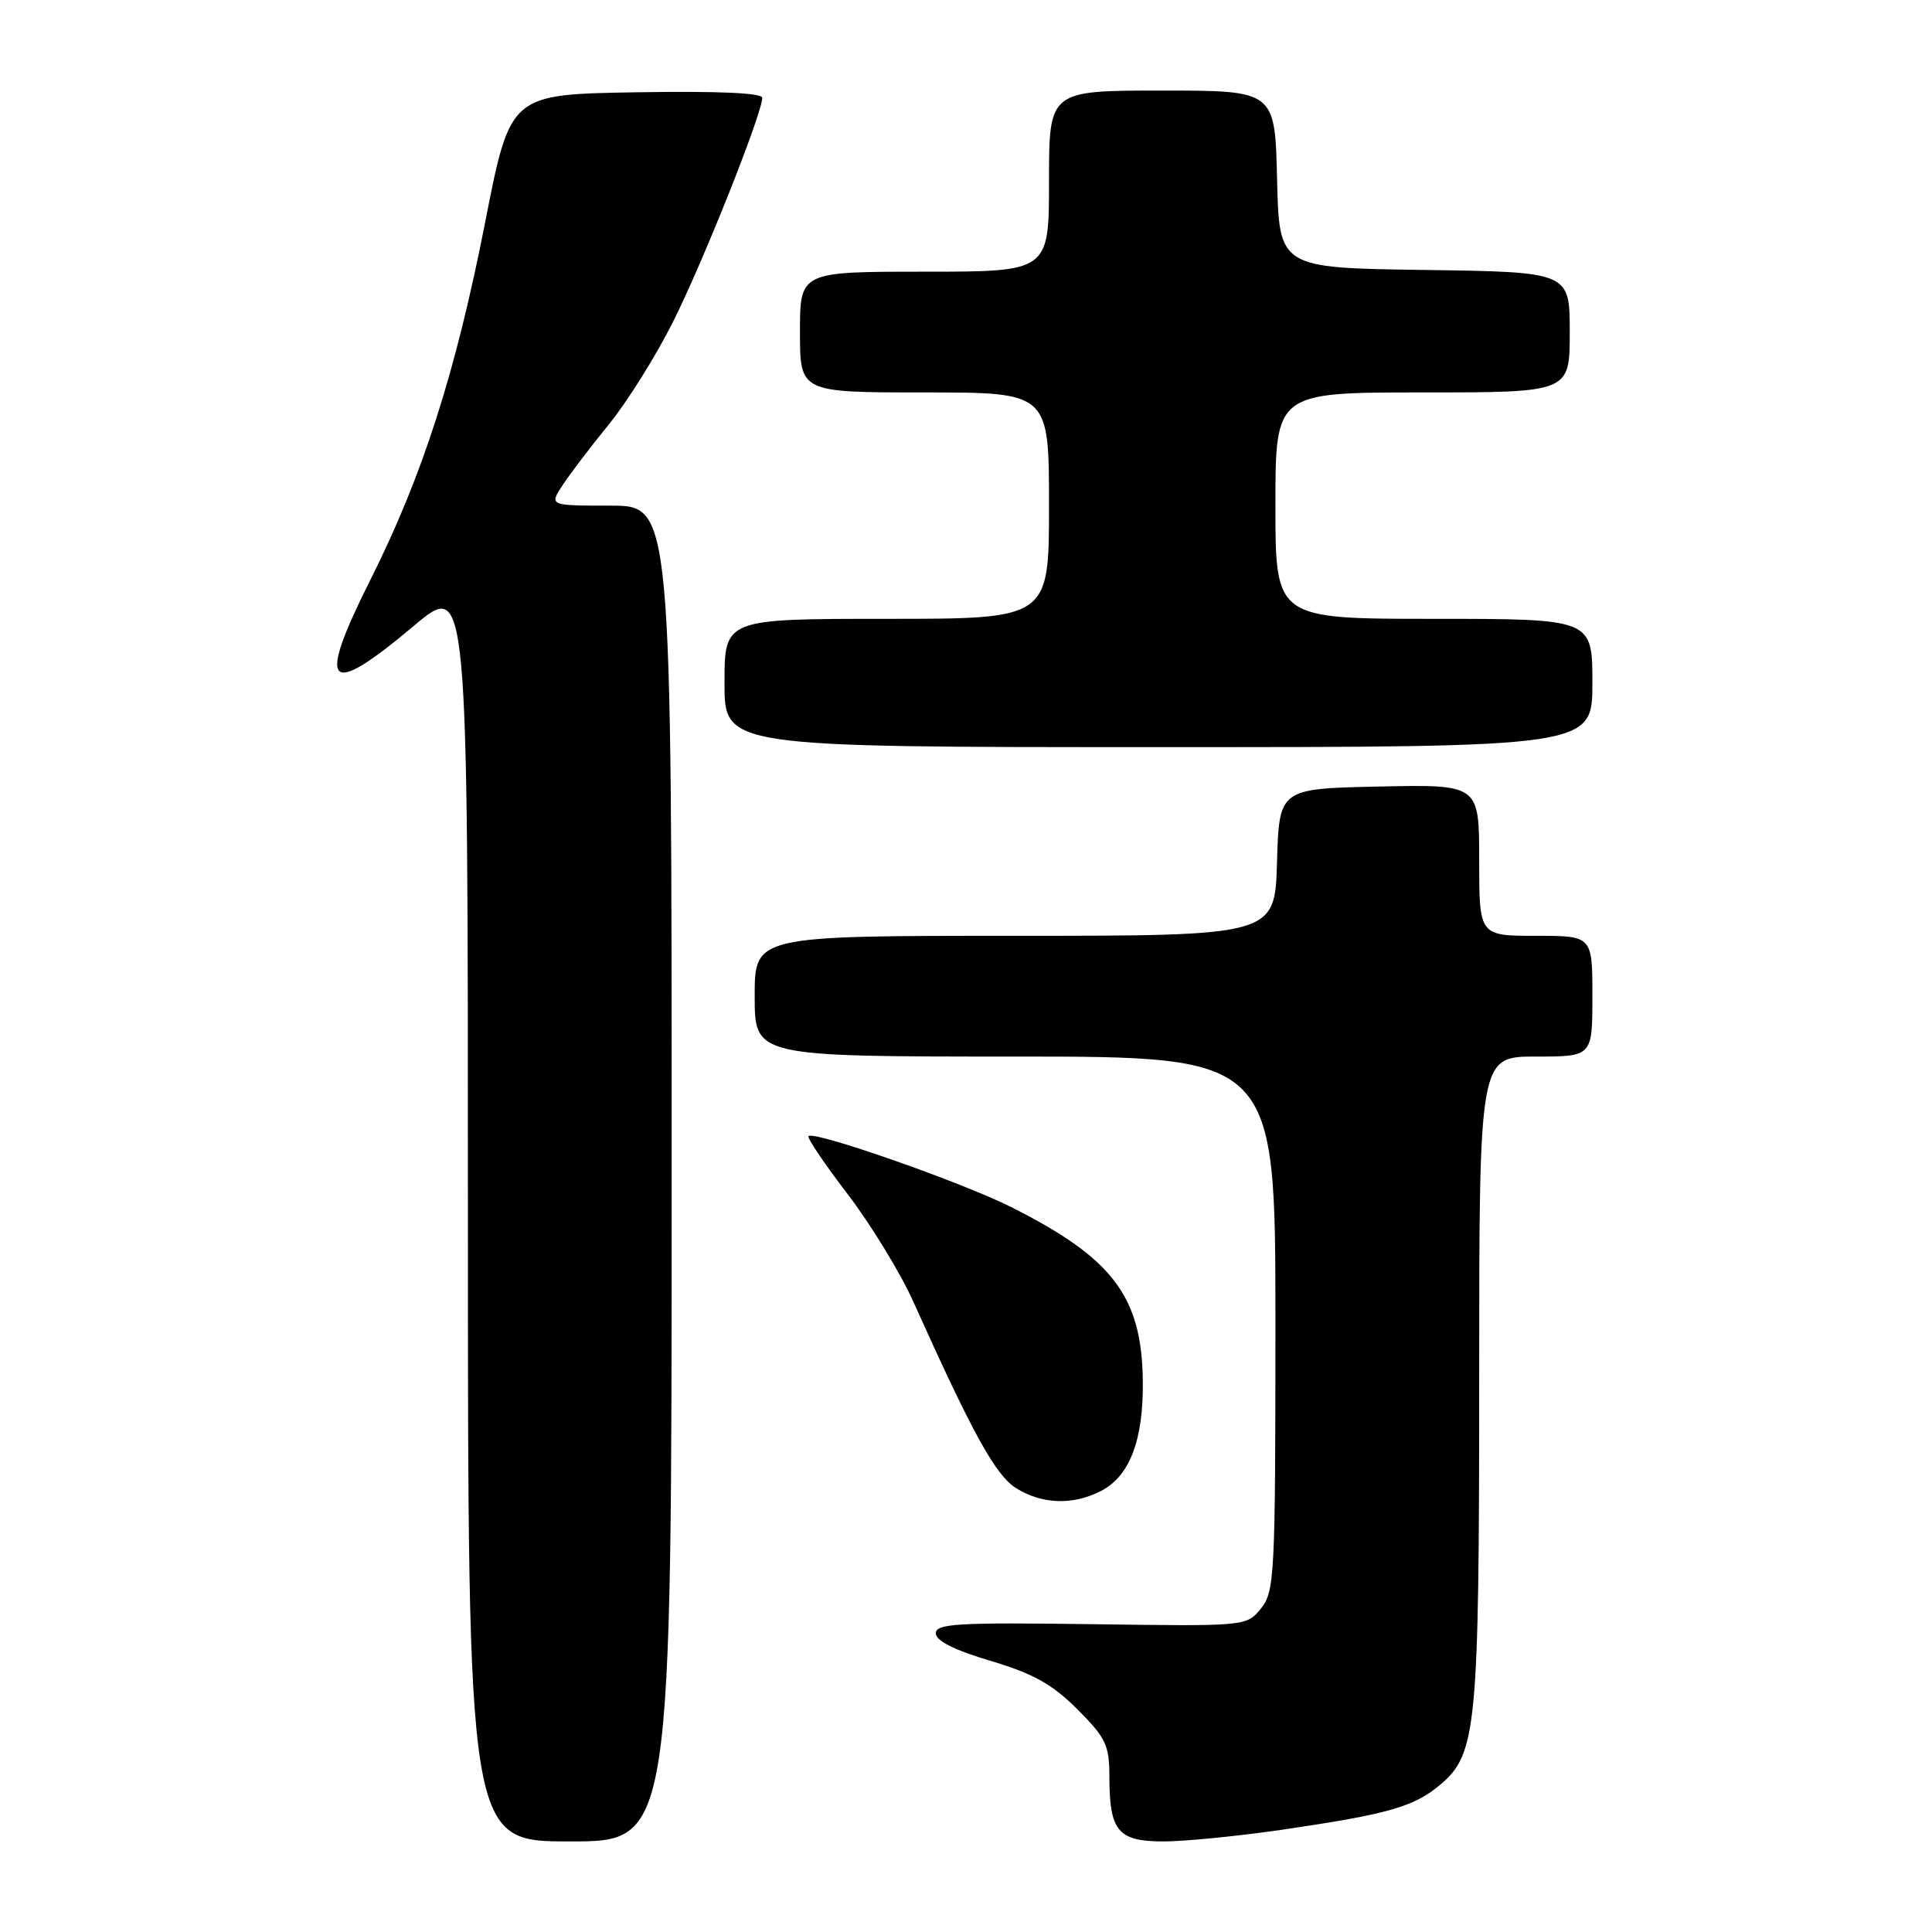 <?xml version="1.0" encoding="UTF-8" standalone="no"?>
<!DOCTYPE svg PUBLIC "-//W3C//DTD SVG 1.1//EN" "http://www.w3.org/Graphics/SVG/1.1/DTD/svg11.dtd" >
<svg xmlns="http://www.w3.org/2000/svg" xmlns:xlink="http://www.w3.org/1999/xlink" version="1.1" viewBox="0 0 256 256">
 <g >
 <path fill="currentColor"
d=" M 89.00 155.50 C 89.00 67.00 89.00 67.00 80.88 67.00 C 72.77 67.00 72.77 67.00 74.55 64.28 C 75.53 62.79 78.29 59.16 80.69 56.22 C 83.08 53.28 86.90 47.19 89.16 42.68 C 93.13 34.80 101.00 15.04 101.00 12.96 C 101.00 12.31 95.07 12.05 84.31 12.23 C 67.61 12.50 67.61 12.50 64.30 29.38 C 60.38 49.38 55.99 63.08 49.03 76.93 C 41.90 91.14 43.33 92.62 54.81 82.95 C 62.00 76.90 62.00 76.90 62.00 160.45 C 62.00 244.00 62.00 244.00 75.50 244.00 C 89.00 244.00 89.00 244.00 89.00 155.50 Z  M 169.87 242.45 C 183.94 240.39 187.35 239.42 190.83 236.49 C 195.67 232.42 196.00 228.99 196.00 182.56 C 196.00 140.00 196.00 140.00 203.50 140.00 C 211.00 140.00 211.00 140.00 211.00 132.00 C 211.00 124.00 211.00 124.00 203.50 124.00 C 196.00 124.00 196.00 124.00 196.00 113.97 C 196.00 103.94 196.00 103.94 182.75 104.22 C 169.50 104.50 169.50 104.50 169.21 114.25 C 168.93 124.00 168.93 124.00 134.46 124.00 C 100.00 124.00 100.00 124.00 100.00 132.00 C 100.00 140.00 100.00 140.00 134.50 140.00 C 169.00 140.00 169.00 140.00 169.00 175.39 C 169.00 208.82 168.89 210.91 167.08 213.14 C 165.15 215.50 165.15 215.50 144.58 215.21 C 126.87 214.97 124.00 215.14 124.00 216.42 C 124.00 217.41 126.45 218.65 131.25 220.07 C 136.91 221.76 139.42 223.16 142.75 226.48 C 146.54 230.28 147.00 231.24 147.00 235.43 C 147.00 242.63 148.14 244.00 154.16 244.00 C 156.95 244.00 164.03 243.30 169.87 242.45 Z  M 145.91 197.55 C 149.70 195.58 151.52 190.81 151.43 183.00 C 151.30 171.79 147.47 166.73 134.00 159.95 C 127.50 156.67 107.87 149.80 107.13 150.54 C 106.91 150.75 109.24 154.21 112.31 158.22 C 115.37 162.22 119.30 168.65 121.03 172.50 C 128.93 190.09 131.95 195.55 134.69 197.22 C 138.15 199.35 142.20 199.46 145.91 197.55 Z  M 211.00 90.50 C 211.00 82.00 211.00 82.00 190.00 82.00 C 169.00 82.00 169.00 82.00 169.00 67.00 C 169.00 52.00 169.00 52.00 188.50 52.00 C 208.00 52.00 208.00 52.00 208.00 44.02 C 208.00 36.04 208.00 36.04 188.75 35.77 C 169.50 35.50 169.50 35.50 169.22 23.75 C 168.94 12.00 168.94 12.00 153.97 12.00 C 139.00 12.00 139.00 12.00 139.00 24.00 C 139.00 36.00 139.00 36.00 122.50 36.00 C 106.00 36.00 106.00 36.00 106.00 44.00 C 106.00 52.00 106.00 52.00 122.50 52.00 C 139.00 52.00 139.00 52.00 139.00 67.00 C 139.00 82.00 139.00 82.00 117.50 82.00 C 96.00 82.00 96.00 82.00 96.00 90.50 C 96.00 99.00 96.00 99.00 153.50 99.00 C 211.00 99.00 211.00 99.00 211.00 90.50 Z "/>
</g>
</svg>